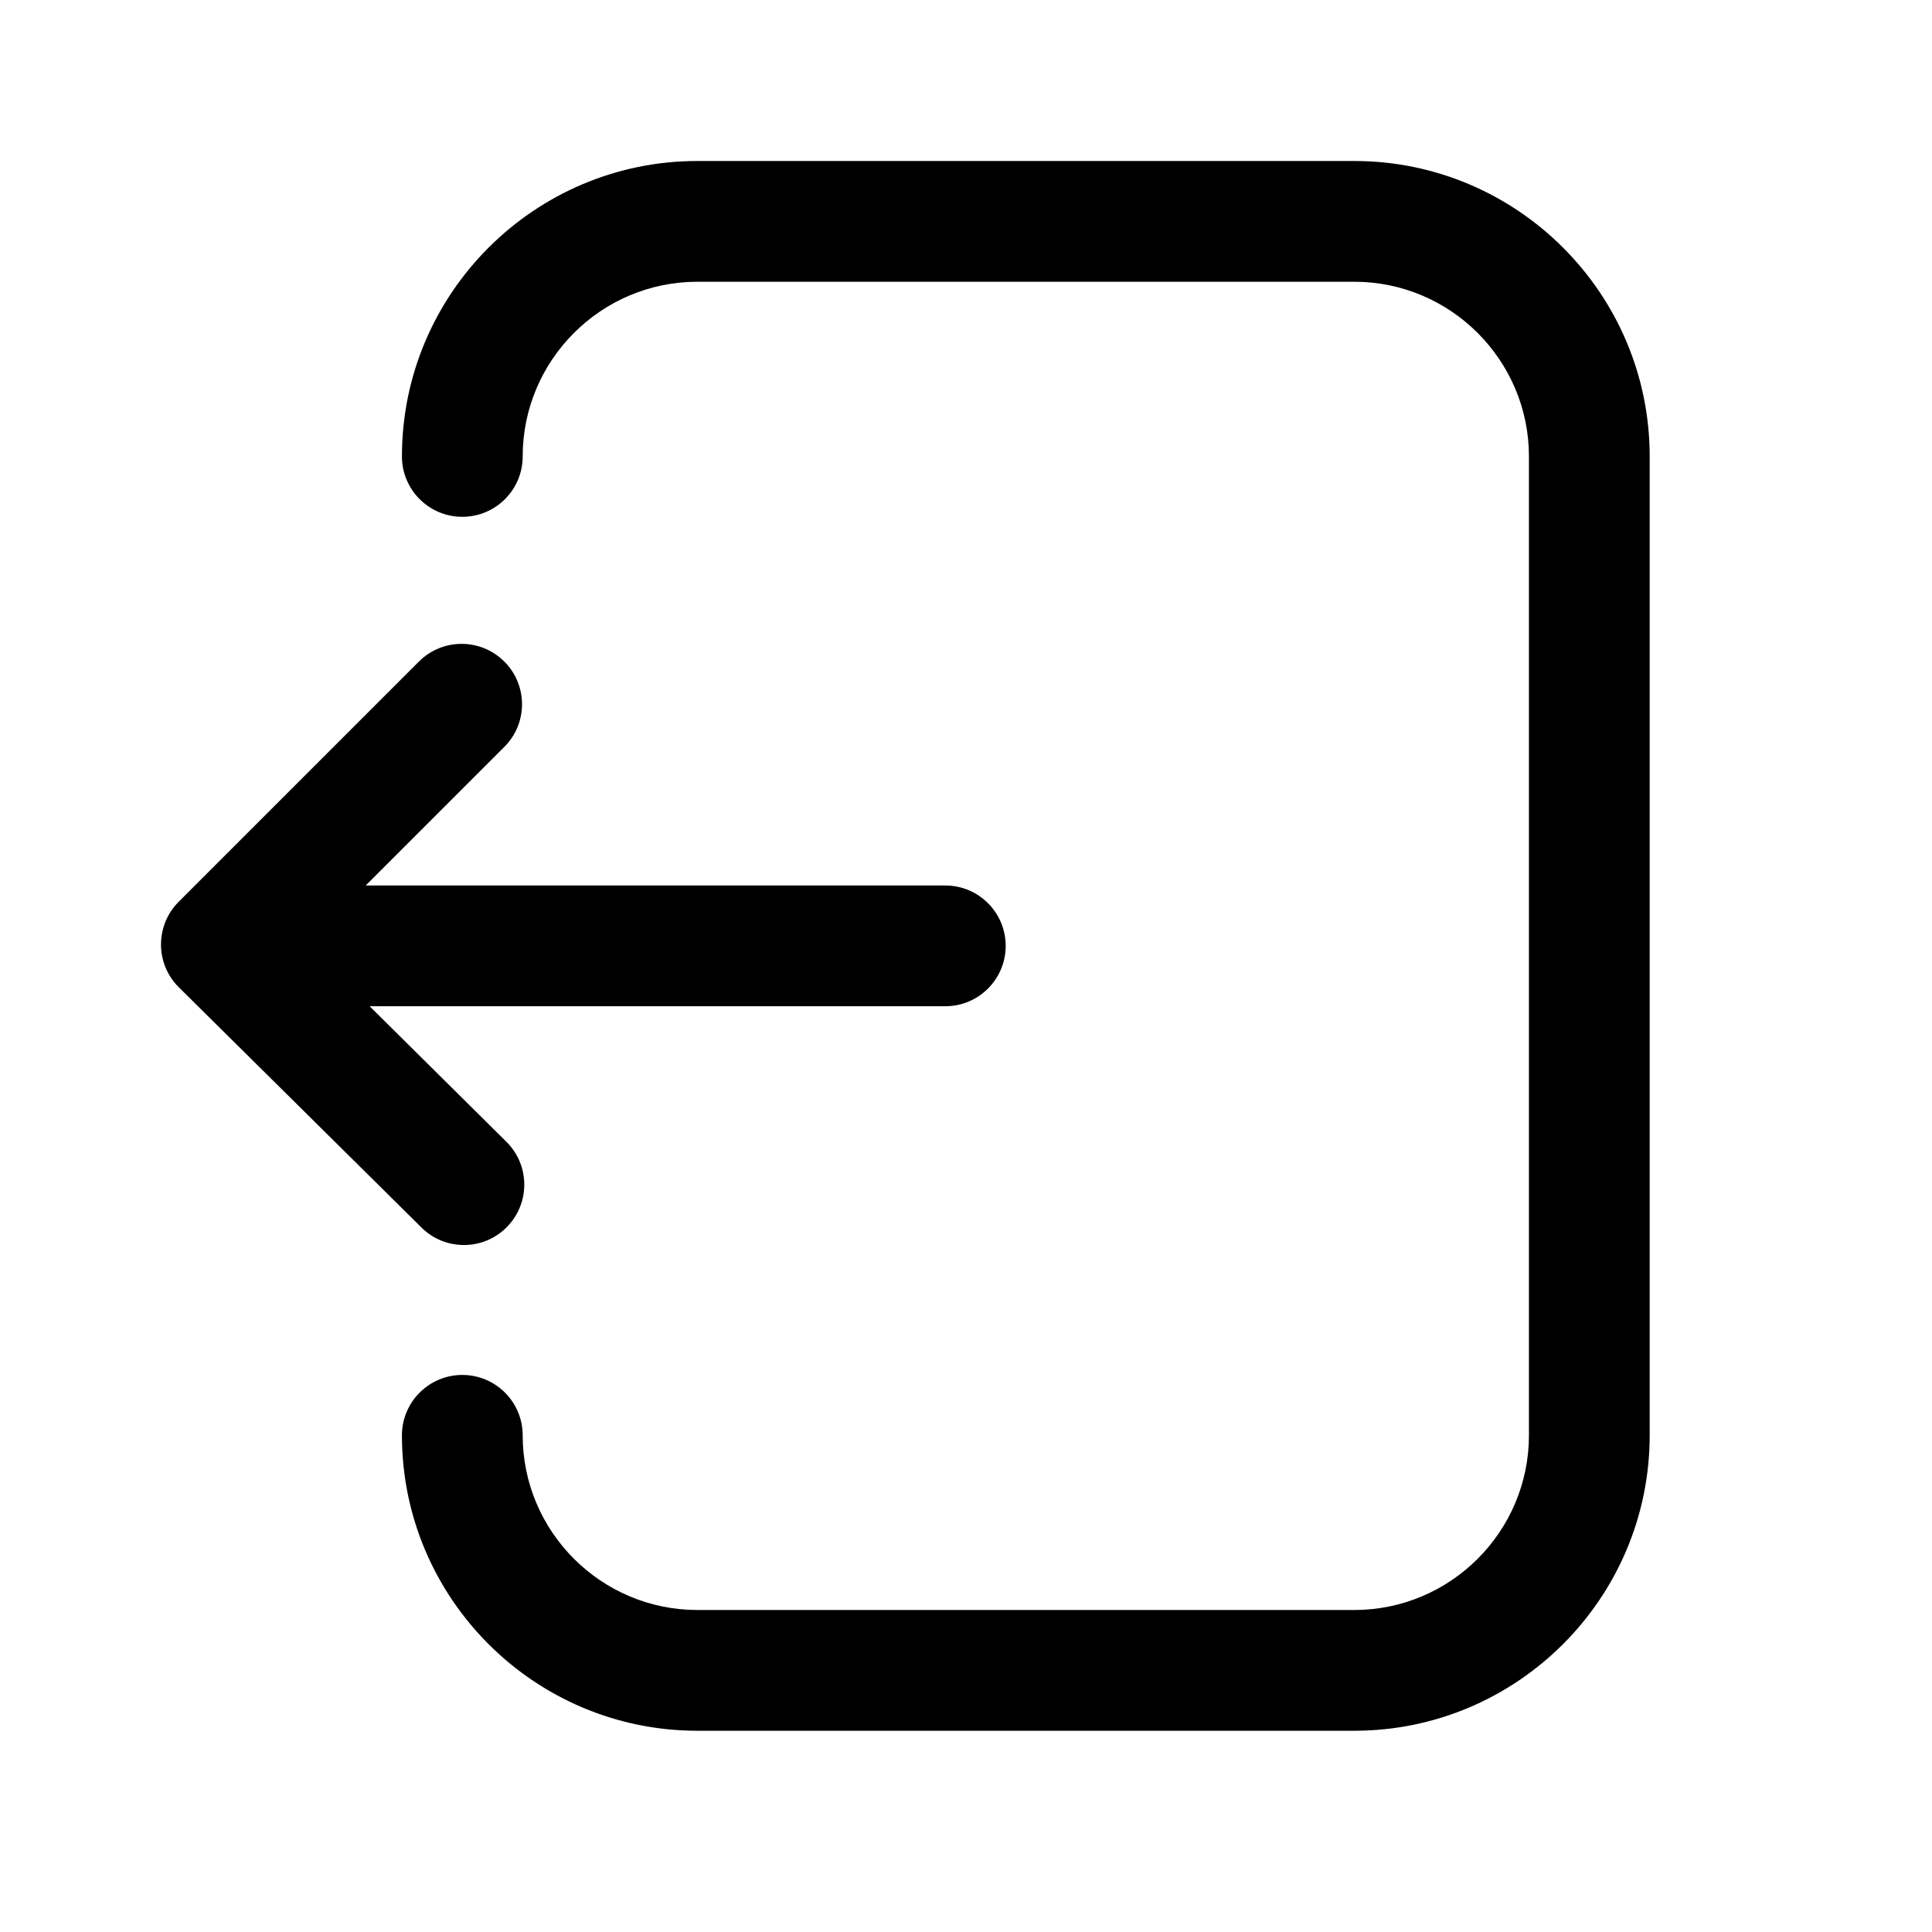 <svg xmlns="http://www.w3.org/2000/svg" width="24" height="24" viewBox="0 0 24 24">
    <path d="M16.823 2c2.023 0 3.67 1.646 3.67 3.67v12.16c0 2.024-1.647 3.67-3.67 3.67h-8.16c-2.024 0-3.67-1.646-3.67-3.67 0-.414.336-.75.75-.75s.75.336.75.75c0 1.196.974 2.17 2.17 2.17h8.16c1.196 0 2.17-.974 2.17-2.17V5.67c0-1.196-.974-2.17-2.17-2.17h-8.16c-1.196 0-2.17.974-2.17 2.17 0 .414-.336.75-.75.75s-.75-.336-.75-.75C4.993 3.646 6.64 2 8.663 2h8.16zM6.265 8.218c.293.293.293.768 0 1.06L4.543 11h7.2c.414 0 .75.336.75.75s-.336.75-.75.75H4.592l1.698 1.683c.295.292.297.766.006 1.06-.146.149-.34.223-.533.223-.19 0-.382-.072-.527-.217l-3.013-2.983C2.08 12.125 2 11.934 2 11.735c0-.2.078-.392.22-.533l2.984-2.984c.293-.293.768-.293 1.06 0z"/>
</svg>
